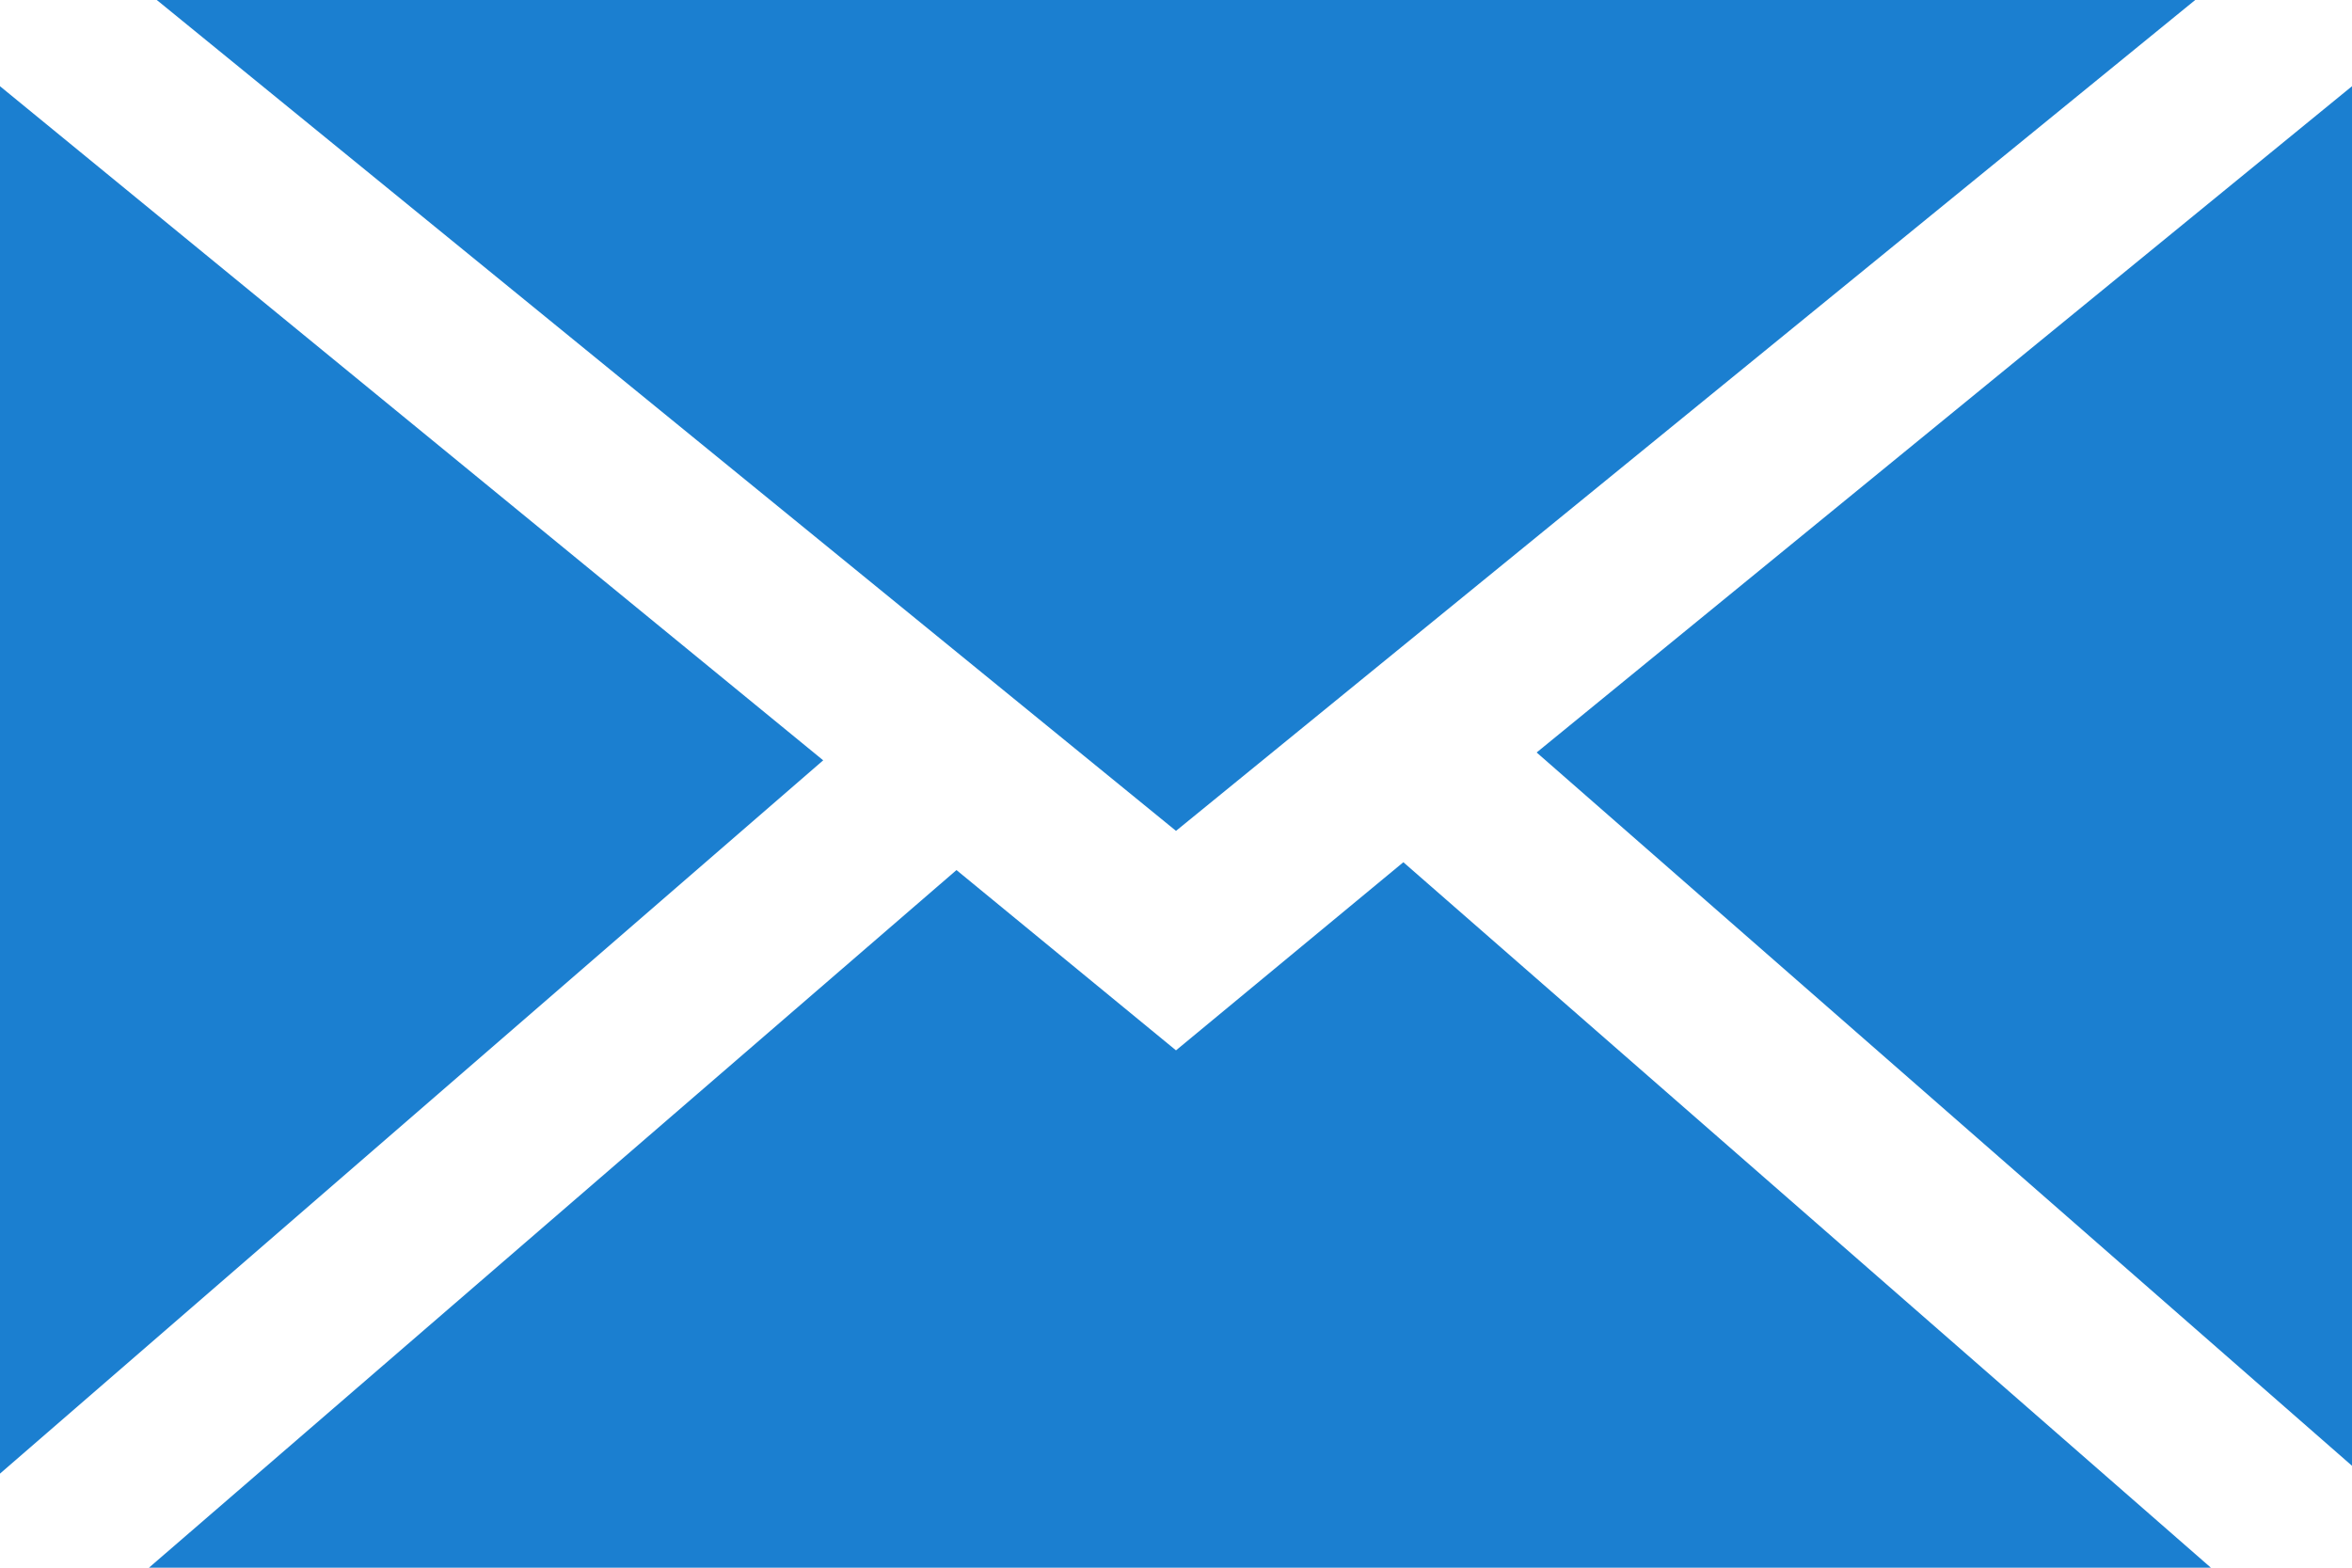 <svg version="1.1" id="Layer_1" xmlns="http://www.w3.org/2000/svg" x="0" y="0" viewBox="-4 52 30 20" xml:space="preserve"><style>.st0{fill:#1b7fd0}.st1{display:none}.st2{fill:#1d9000}.st2,.st4,.st5{display:inline}.st4{fill:#fff}.st5{fill:#fefefe}</style><g id="Layer_7"><path id="XMLID_62_" class="st0" d="M11 62.6L-2 52h26z"/><path id="XMLID_61_" class="st0" d="M6.5 61.7L-4 70.8V53.1z"/><path id="XMLID_60_" class="st0" d="M8.2 63.1l2.8 2.3 2.9-2.4 10.3 9H-2.1z"/><path id="XMLID_59_" class="st0" d="M15.6 61.6L26 53.1v17.6z"/></g><g id="Layer_5" class="st1"><circle id="XMLID_17_" class="st2" cx="-271" cy="472.9" r="17.5"/></g><g id="Layer_2" class="st1"><circle id="XMLID_20_" class="st2" cx="-271" cy="472.9" r="20"/><path id="XMLID_18_" d="M-257.9 457.8c3 3.5 4.9 8.1 4.9 13.1 0 11-9 20-20 20-5 0-9.6-1.9-13.1-4.9 3.7 4.2 9.1 6.9 15.1 6.9 11 0 20-9 20-20 0-6-2.7-11.4-6.9-15.1z" display="inline" fill="#86c724"/><path id="XMLID_94_" class="st4" d="M241.5 1129.9c-.1.2-.1.3-.1.5-2.4 9.5-2.7 11.6-5.2 16-1.2 2.1-2.5 4.1-4 6-.2.2-.3.5-.7.4s-.4-.4-.4-.7c-.4-2.9-.6-5.8-.5-8.7.1-3.8.6-5.1 5.5-25.7.1-.3 0-.6-.1-.9-1.2-3.2-1.4-6.4-.4-9.6 2.2-7 10.2-7.6 11.6-1.8.9 3.6-1.4 8.3-3.1 15.2-1.4 5.7 5.3 9.8 11 5.6 5.3-3.8 7.4-13.1 7-19.6-.8-13-15.1-15.8-24.1-11.6-10.4 4.8-12.7 17.7-8.1 23.6.6.7 1.1 1.2.9 2-.3 1.2-.6 2.4-.9 3.5-.2.9-1 1.2-1.9.8-1.7-.7-3.2-1.8-4.3-3.2-4-4.9-5.1-14.7.1-22.9 5.8-9.2 16.7-12.9 26.6-11.7 11.8 1.3 19.3 9.4 20.7 18.6.6 4.2.2 14.5-5.7 21.8-6.7 8.4-17.7 8.9-22.7 3.8-.5-.5-.8-1-1.2-1.4z"/></g><g id="Layer_6" class="st1"><path id="XMLID_16_" class="st4" d="M-272.5 476.4c0 .1 0 .1-.1.2-.8 3.3-.9 4-1.8 5.6-.4.7-.9 1.4-1.4 2.1-.1.1-.1.2-.2.1-.1 0-.1-.1-.2-.2-.1-1-.2-2-.2-3 0-1.3.2-1.8 1.9-8.9v-.3c-.4-1.1-.5-2.2-.1-3.4.8-2.4 3.5-2.6 4-.6.3 1.2-.5 2.9-1.1 5.3-.5 2 1.8 3.4 3.8 2 1.8-1.3 2.6-4.6 2.4-6.8-.3-4.5-5.2-5.5-8.4-4.1-3.6 1.7-4.4 6.2-2.8 8.2.2.3.4.4.3.7l-.3 1.2c-.1.3-.3.4-.6.3-.6-.2-1.1-.6-1.5-1.1-1.4-1.7-1.8-5.1.1-8 2-3.2 5.8-4.5 9.3-4.1 4.1.5 6.7 3.3 7.2 6.5.2 1.5.1 5-2 7.6-2.4 2.9-6.2 3.1-7.9 1.3-.1-.3-.2-.4-.4-.6z"/></g><g id="Layer_4" class="st1"><path id="XMLID_3_" class="st5" d="M-259.7 467c-.8.4-1.7.6-2.6.7 1-.6 1.7-1.5 2-2.5-.9.5-1.9.9-2.9 1.1-.8-.9-2-1.4-3.4-1.4-2.5 0-4.6 2-4.6 4.5 0 .4 0 .7.1 1-3.8-.2-7.2-2-9.5-4.8-.4.7-.6 1.5-.6 2.3 0 1.6.8 3 2.1 3.8-.8 0-1.5-.2-2.1-.6v.1c0 .6.1 1.1.3 1.7.6 1.4 1.8 2.5 3.4 2.8-.4.1-.8.2-1.2.2-.3 0-.6 0-.9-.1.6 1.8 2.3 3.1 4.3 3.2-1.6 1.2-3.6 2-5.7 2-.4 0-.7 0-1.1-.1 2 1.3 4.5 2 7.1 2 7.2 0 11.7-5 12.8-10.2.2-.9.3-1.8.3-2.8v-.6c.8-.6 1.5-1.4 2.2-2.3z"/></g><g id="Layer_3" class="st1"><path id="XMLID_1_" class="st5" d="M-269.4 468.5v-1.8c0-.9.6-1.1 1-1.1h2.5v-3.8h-3.4c-3.8 0-4.6 2.8-4.6 4.6v2h-2.2v4.4h2.2v11h4.4v-11h3.3l.2-1.7.2-2.7-3.6.1z"/></g></svg>
